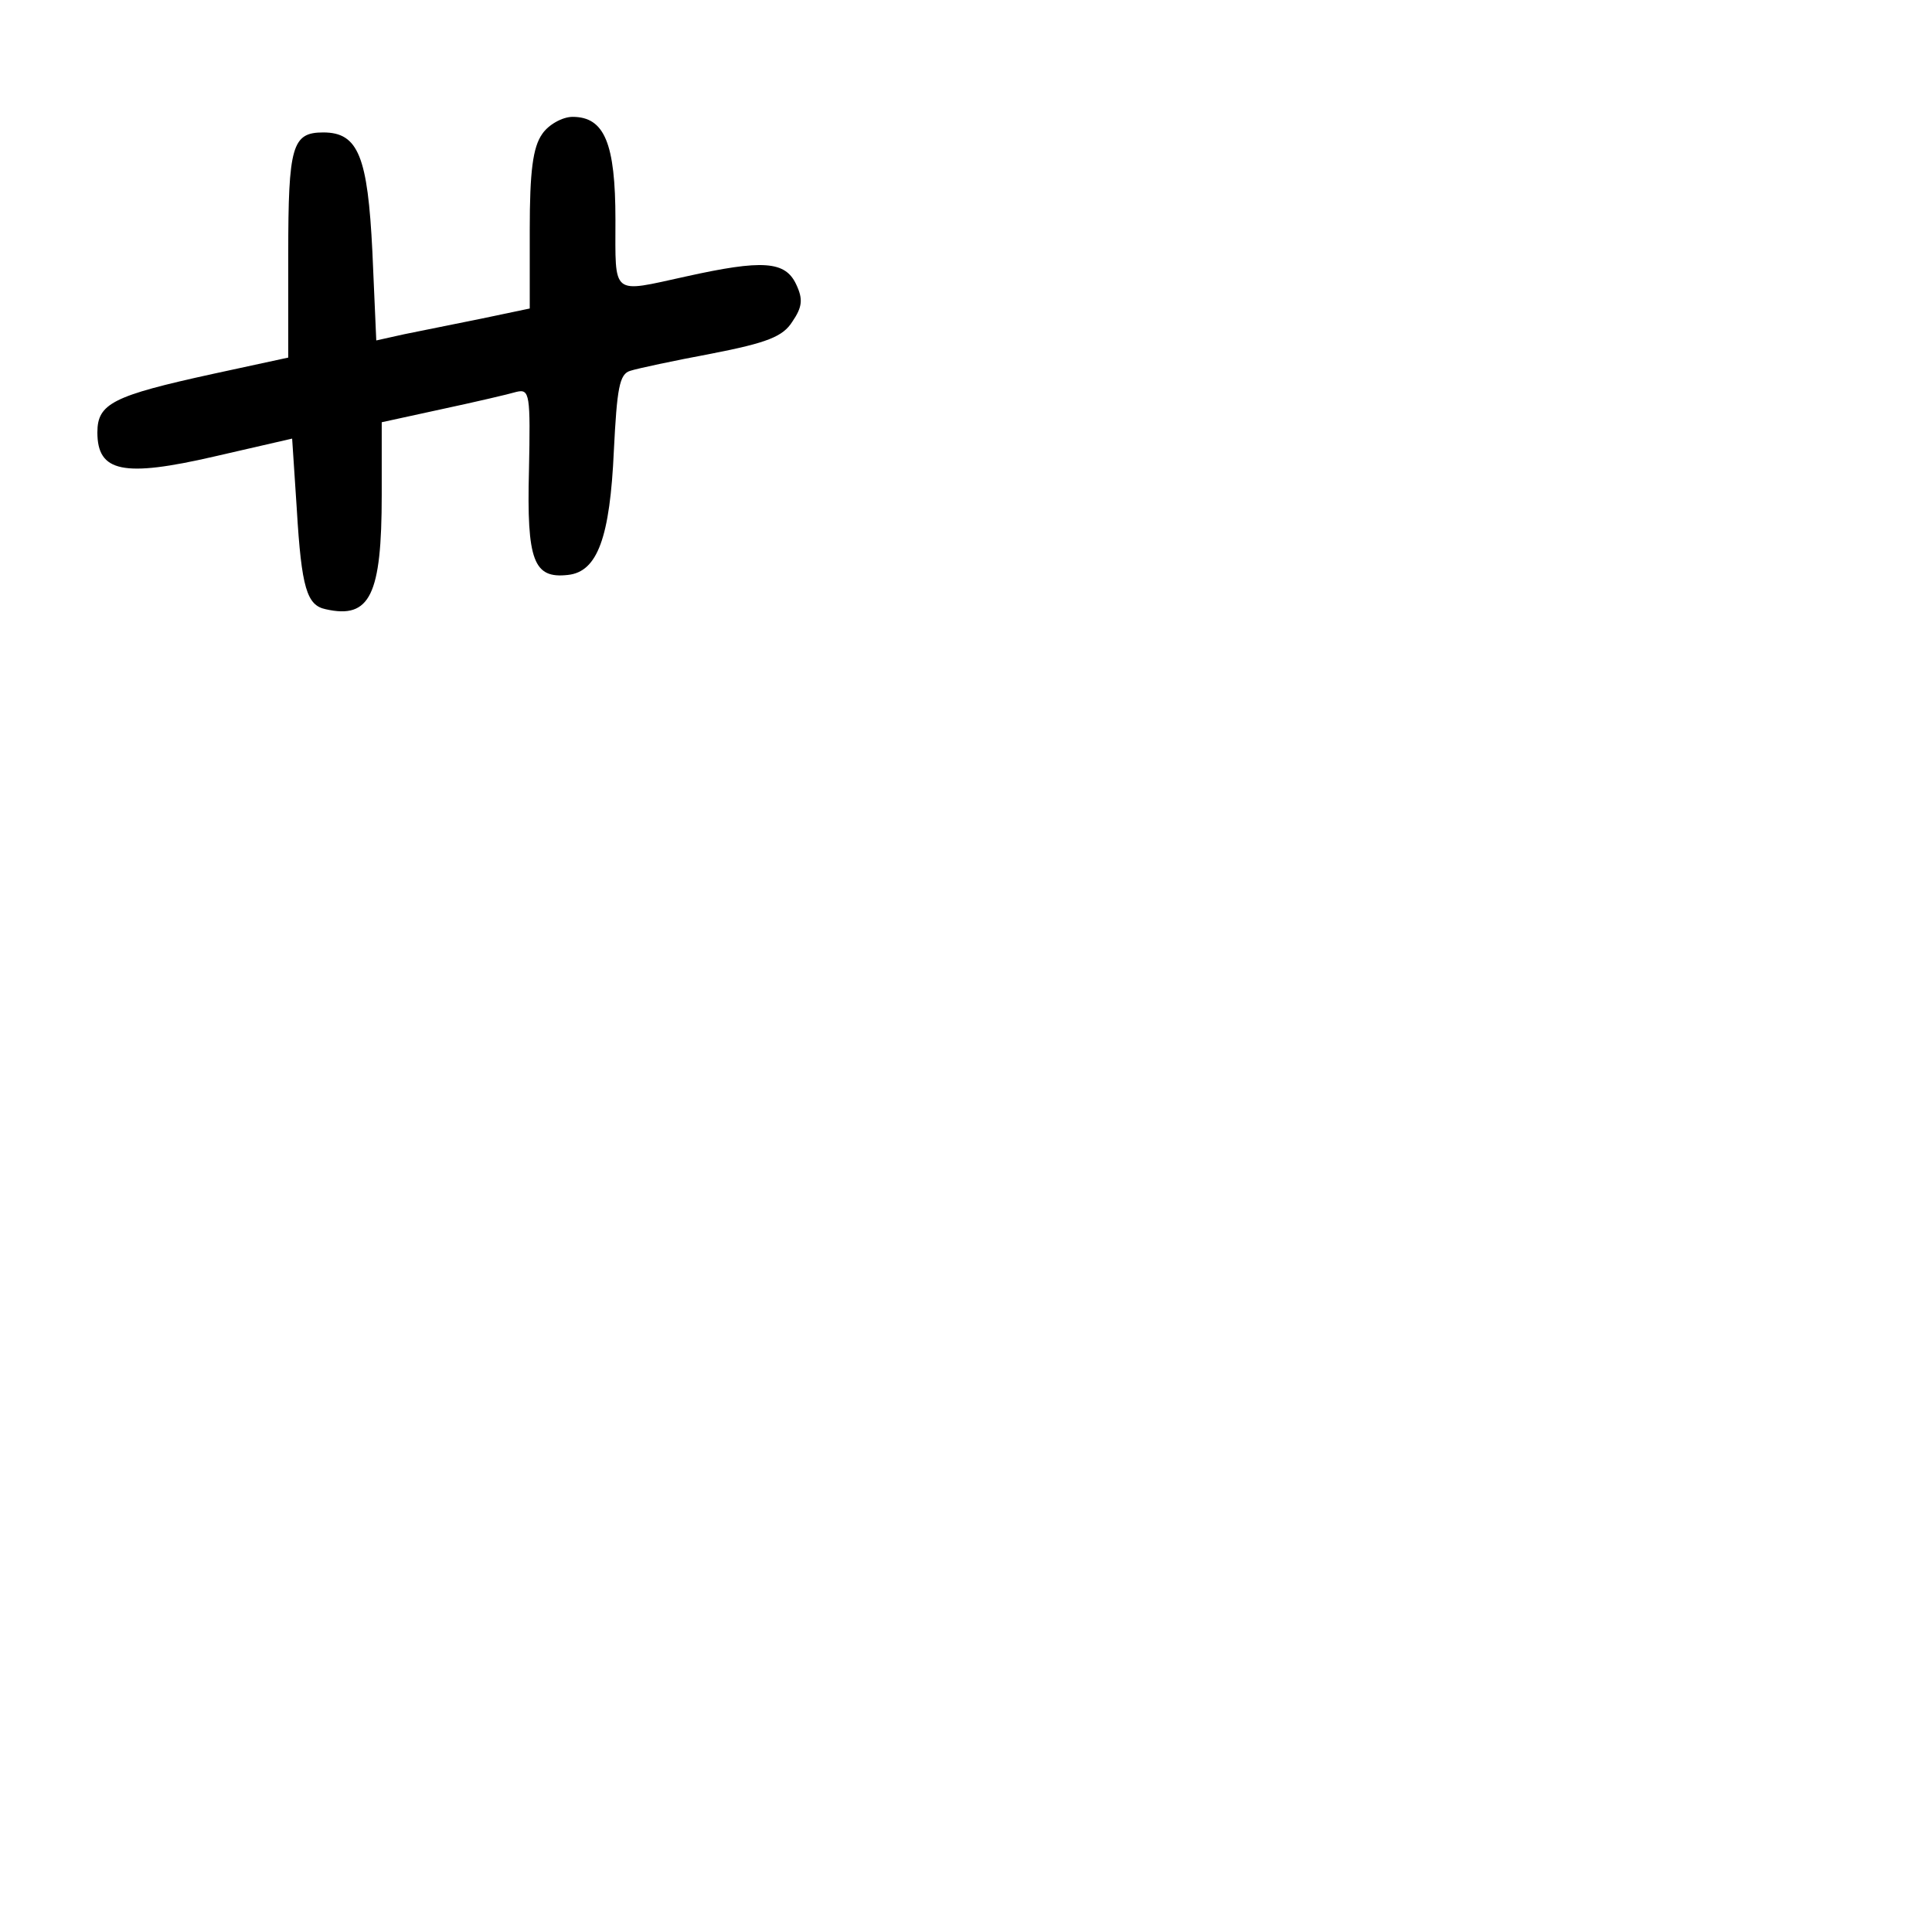 <?xml version="1.0" standalone="no"?>
<!DOCTYPE svg PUBLIC "-//W3C//DTD SVG 20010904//EN"
 "http://www.w3.org/TR/2001/REC-SVG-20010904/DTD/svg10.dtd">
<svg version="1.0" xmlns="http://www.w3.org/2000/svg"
 width="248pt" height="248pt" viewBox="0 0 248 248"
 preserveAspectRatio="xMidYMid meet">
<g transform="translate(0,248) scale(0.1,-0.1)"
fill="#000000" stroke="none">
<path d="M696 2308 c-12 -17 -16 -48 -16 -123 l0 -101 -62 -13 c-35 -7 -79
-16 -99 -20 l-36 -8 -5 114 c-6 122 -18 153 -63 153 -40 0 -45 -17 -45 -156
l0 -133 -97 -21 c-128 -28 -148 -38 -148 -75 0 -51 33 -58 150 -31 l100 23 6
-91 c6 -101 13 -123 37 -128 57 -13 72 18 72 147 l0 93 78 17 c42 9 85 19 95
22 17 4 18 -3 16 -101 -3 -116 6 -139 50 -134 38 4 54 48 59 160 4 79 7 98 21
102 9 3 56 13 104 22 72 14 92 22 104 41 13 19 14 29 5 48 -14 30 -43 32 -142
10 -96 -21 -90 -26 -90 73 0 98 -14 132 -55 132 -13 0 -31 -10 -39 -22z"/>
</g>
</svg>
